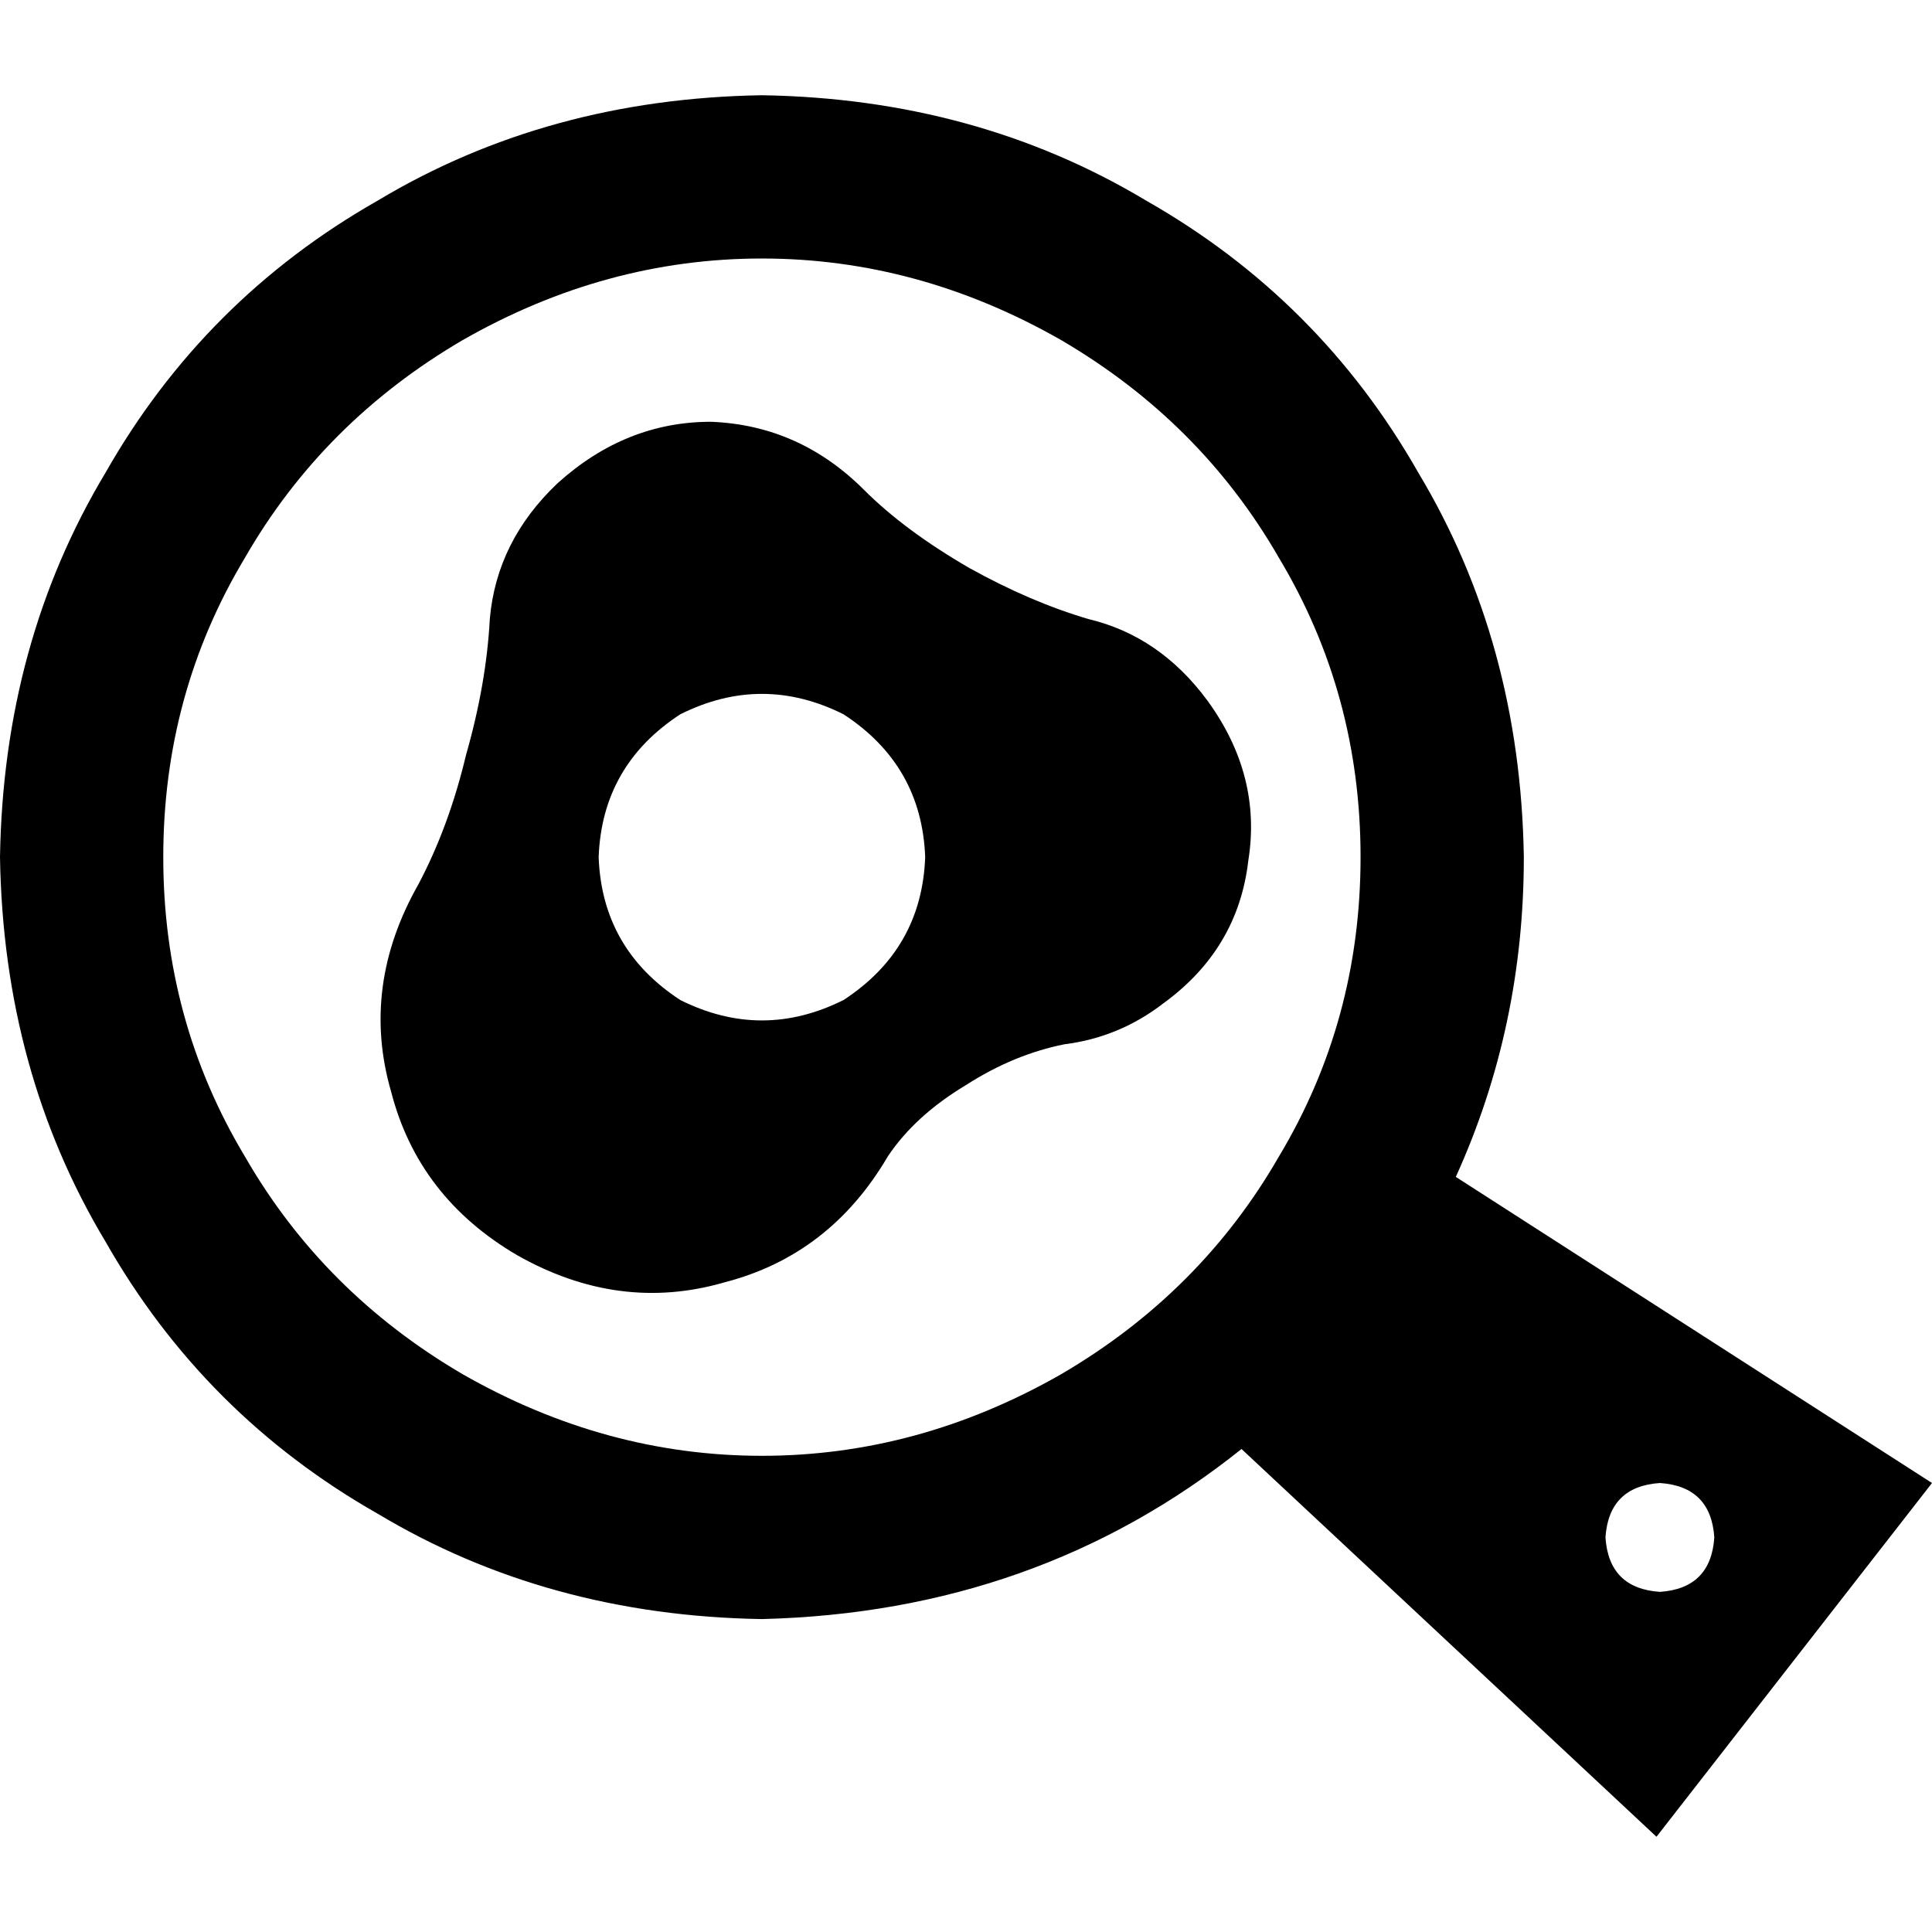 <svg xmlns="http://www.w3.org/2000/svg" viewBox="0 0 512 512">
  <path d="M 360.563 227.155 Q 360.563 183.887 338.93 147.831 L 338.93 147.831 Q 318.197 111.775 281.239 90.141 Q 243.38 68.507 201.916 68.507 Q 160.451 68.507 122.592 90.141 Q 85.634 111.775 64.901 147.831 Q 43.268 183.887 43.268 227.155 Q 43.268 270.423 64.901 306.479 Q 85.634 342.535 122.592 364.169 Q 160.451 385.803 201.916 385.803 Q 243.38 385.803 281.239 364.169 Q 318.197 342.535 338.93 306.479 Q 360.563 270.423 360.563 227.155 L 360.563 227.155 Z M 329.014 384 Q 274.93 427.268 201.916 429.07 Q 145.127 428.169 100.056 401.127 Q 54.085 374.986 27.944 329.014 Q 0.901 283.944 0 227.155 Q 0.901 170.366 27.944 125.296 Q 54.085 79.324 100.056 53.183 Q 145.127 26.141 201.916 25.239 Q 258.704 26.141 303.775 53.183 Q 349.747 79.324 375.887 125.296 Q 402.93 170.366 403.831 227.155 Q 403.831 272.225 385.803 311.887 L 512 393.014 L 438.986 486.761 L 329.014 384 L 329.014 384 Z M 454.31 407.437 Q 453.408 393.916 439.887 393.014 Q 426.366 393.916 425.465 407.437 Q 426.366 420.958 439.887 421.859 Q 453.408 420.958 454.31 407.437 L 454.31 407.437 Z M 228.958 129.803 Q 239.775 140.62 256.901 150.535 L 256.901 150.535 Q 273.127 159.549 288.451 164.056 Q 307.38 168.563 320 185.69 Q 334.423 205.521 330.817 228.056 Q 328.113 251.493 308.282 265.916 Q 296.563 274.93 282.141 276.732 Q 268.62 279.437 256 287.549 Q 242.479 295.662 235.268 306.479 Q 219.944 332.62 192 339.831 Q 164.056 347.944 137.014 332.62 Q 110.873 317.296 103.662 289.352 Q 95.549 261.408 110.873 234.366 Q 118.986 219.042 123.493 200.113 Q 128.901 181.183 129.803 164.056 Q 131.606 143.324 147.831 128 Q 165.859 111.775 188.394 111.775 Q 211.831 112.676 228.958 129.803 L 228.958 129.803 Z M 245.183 227.155 Q 244.282 202.817 223.549 189.296 Q 201.916 178.479 180.282 189.296 Q 159.549 202.817 158.648 227.155 Q 159.549 251.493 180.282 265.014 Q 201.916 275.831 223.549 265.014 Q 244.282 251.493 245.183 227.155 L 245.183 227.155 Z" />
</svg>